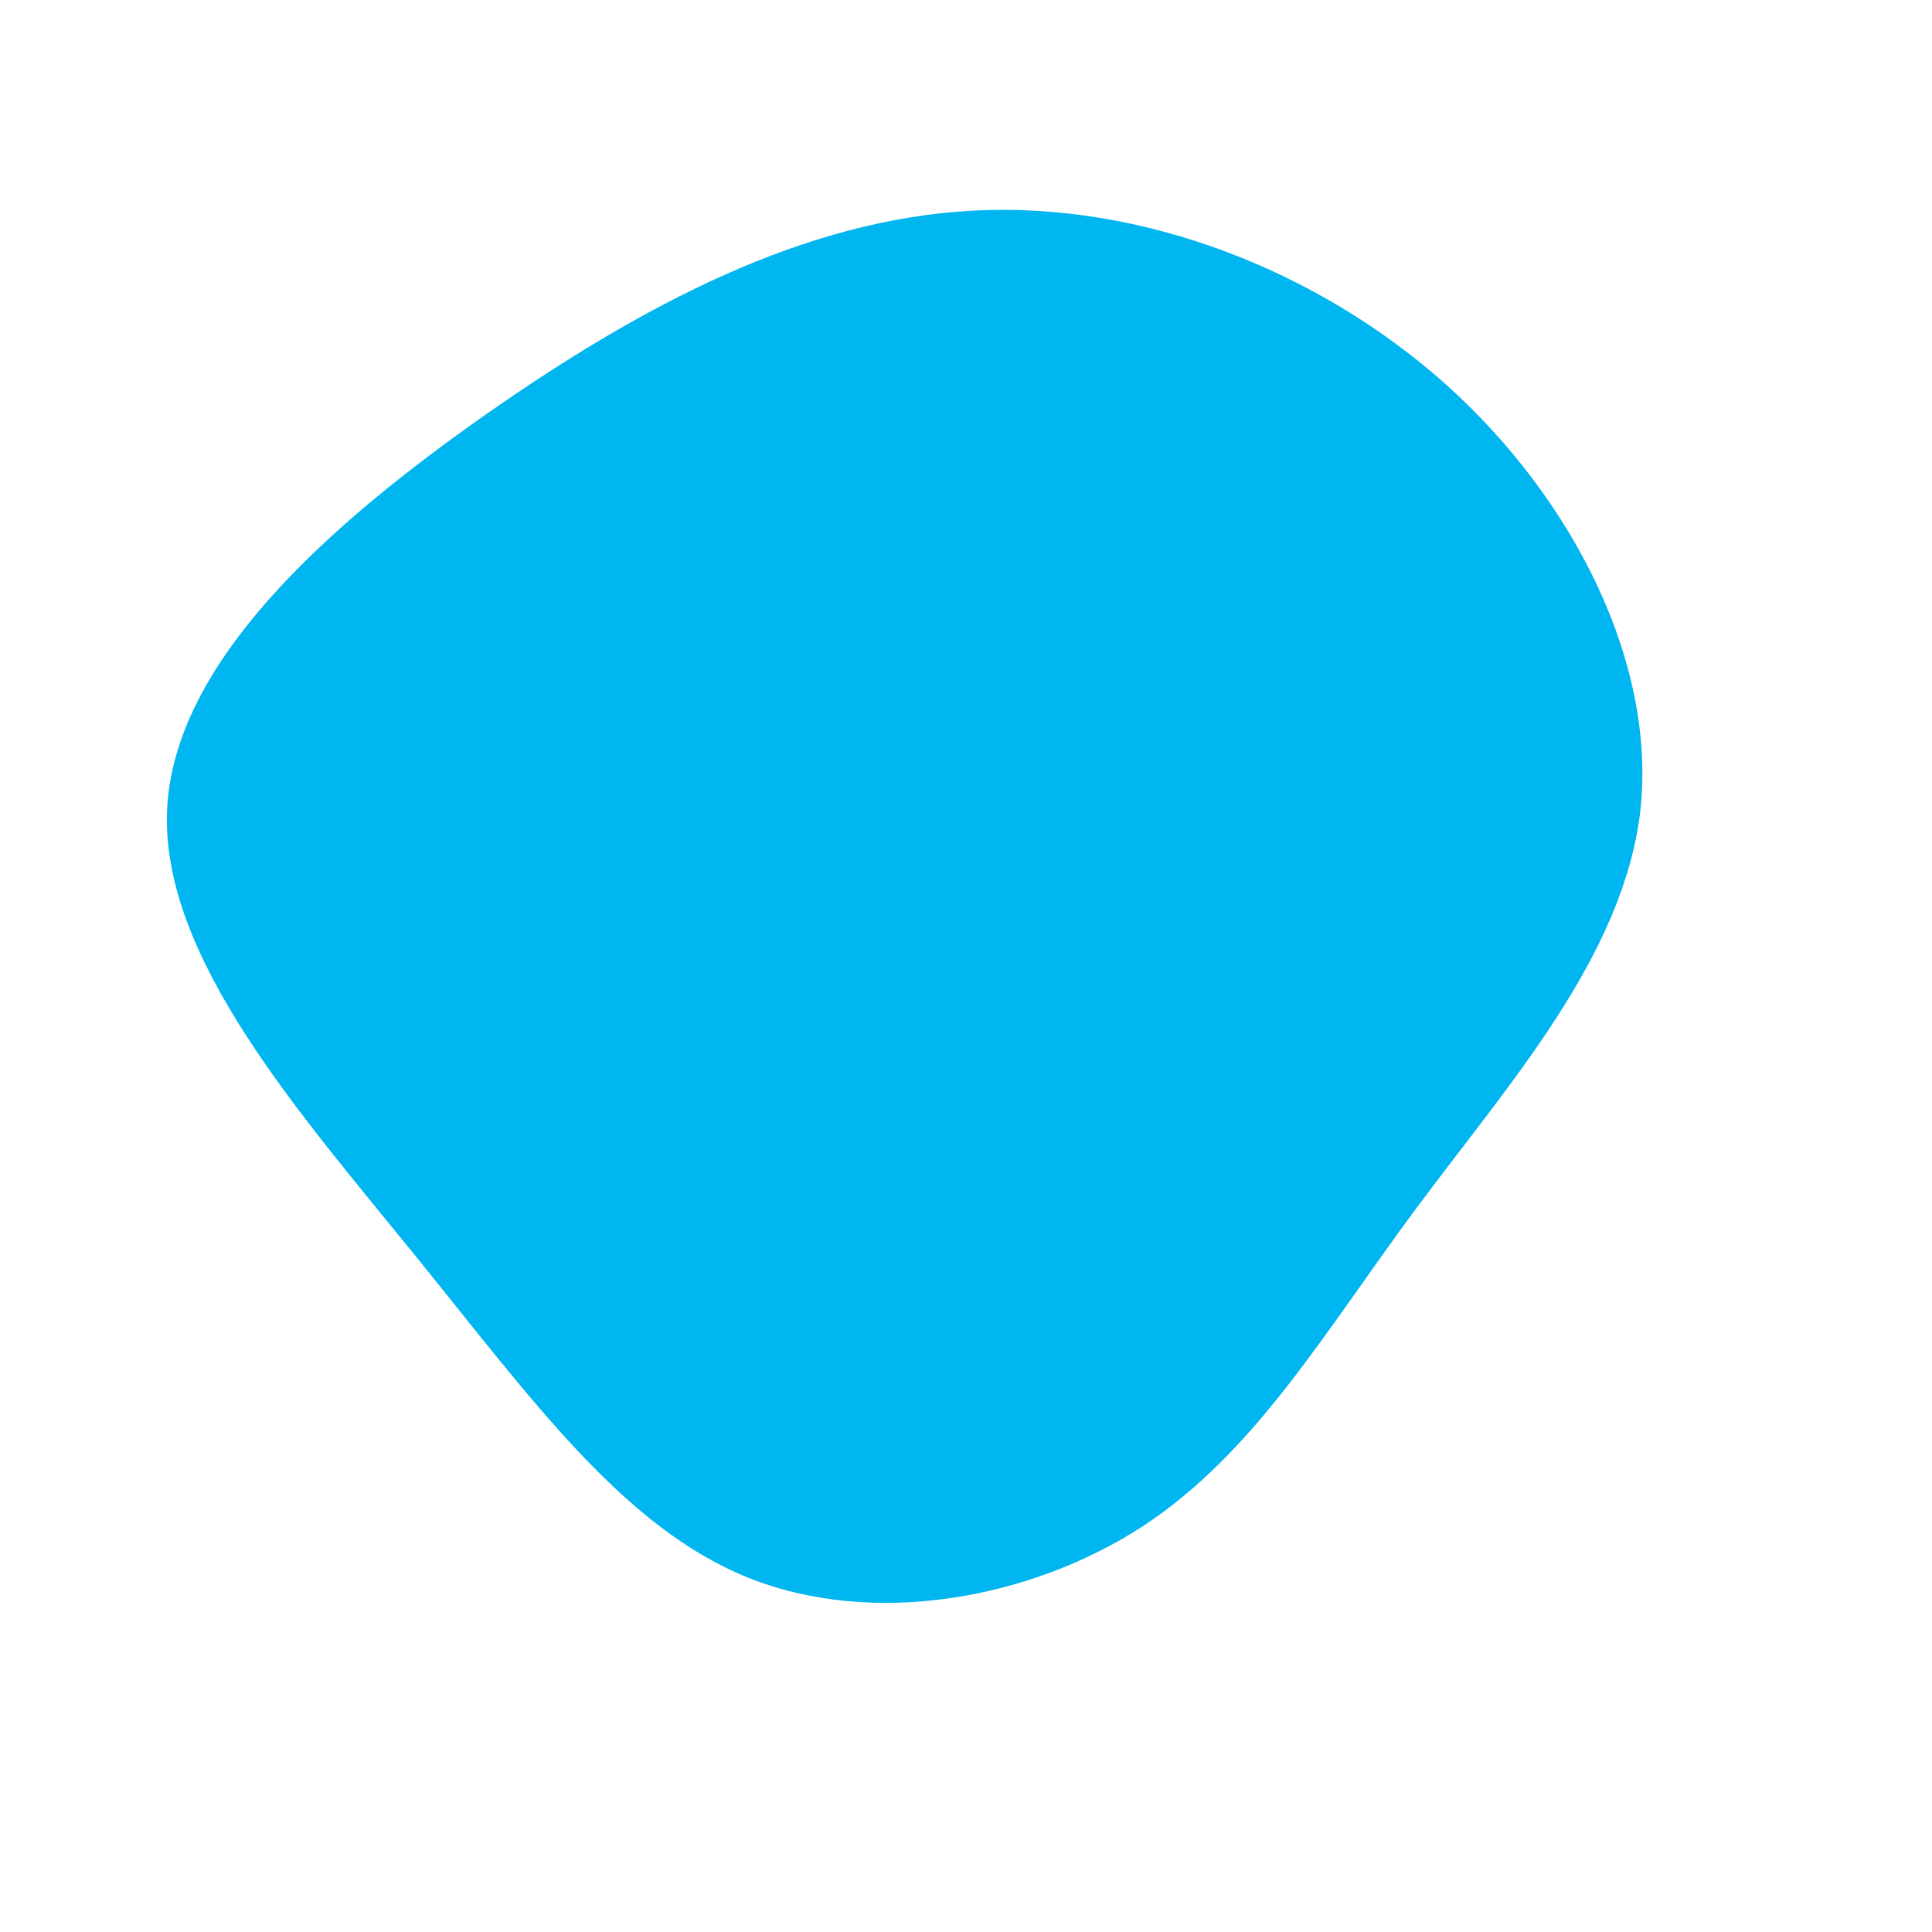 <?xml version="1.0" standalone="no"?>
<svg viewBox="0 0 200 200" xmlns="http://www.w3.org/2000/svg">
  <path fill="#00B6F0" d="M49.8,-60.1C63.1,-48.1,71.5,-31.1,69.8,-16C68,-0.9,56.1,12.3,46.6,25.1C37.1,37.9,30,50.3,18.3,58C6.6,65.6,-9.7,68.5,-22.6,63.3C-35.5,58.1,-45,44.8,-57,30C-69,15.2,-83.4,-1,-82.7,-16.2C-82,-31.4,-66.1,-45.6,-49.7,-57.1C-33.4,-68.5,-16.7,-77.3,0.8,-78.2C18.2,-79.1,36.4,-72.1,49.8,-60.1Z" transform="translate(100 100)" />
</svg>
